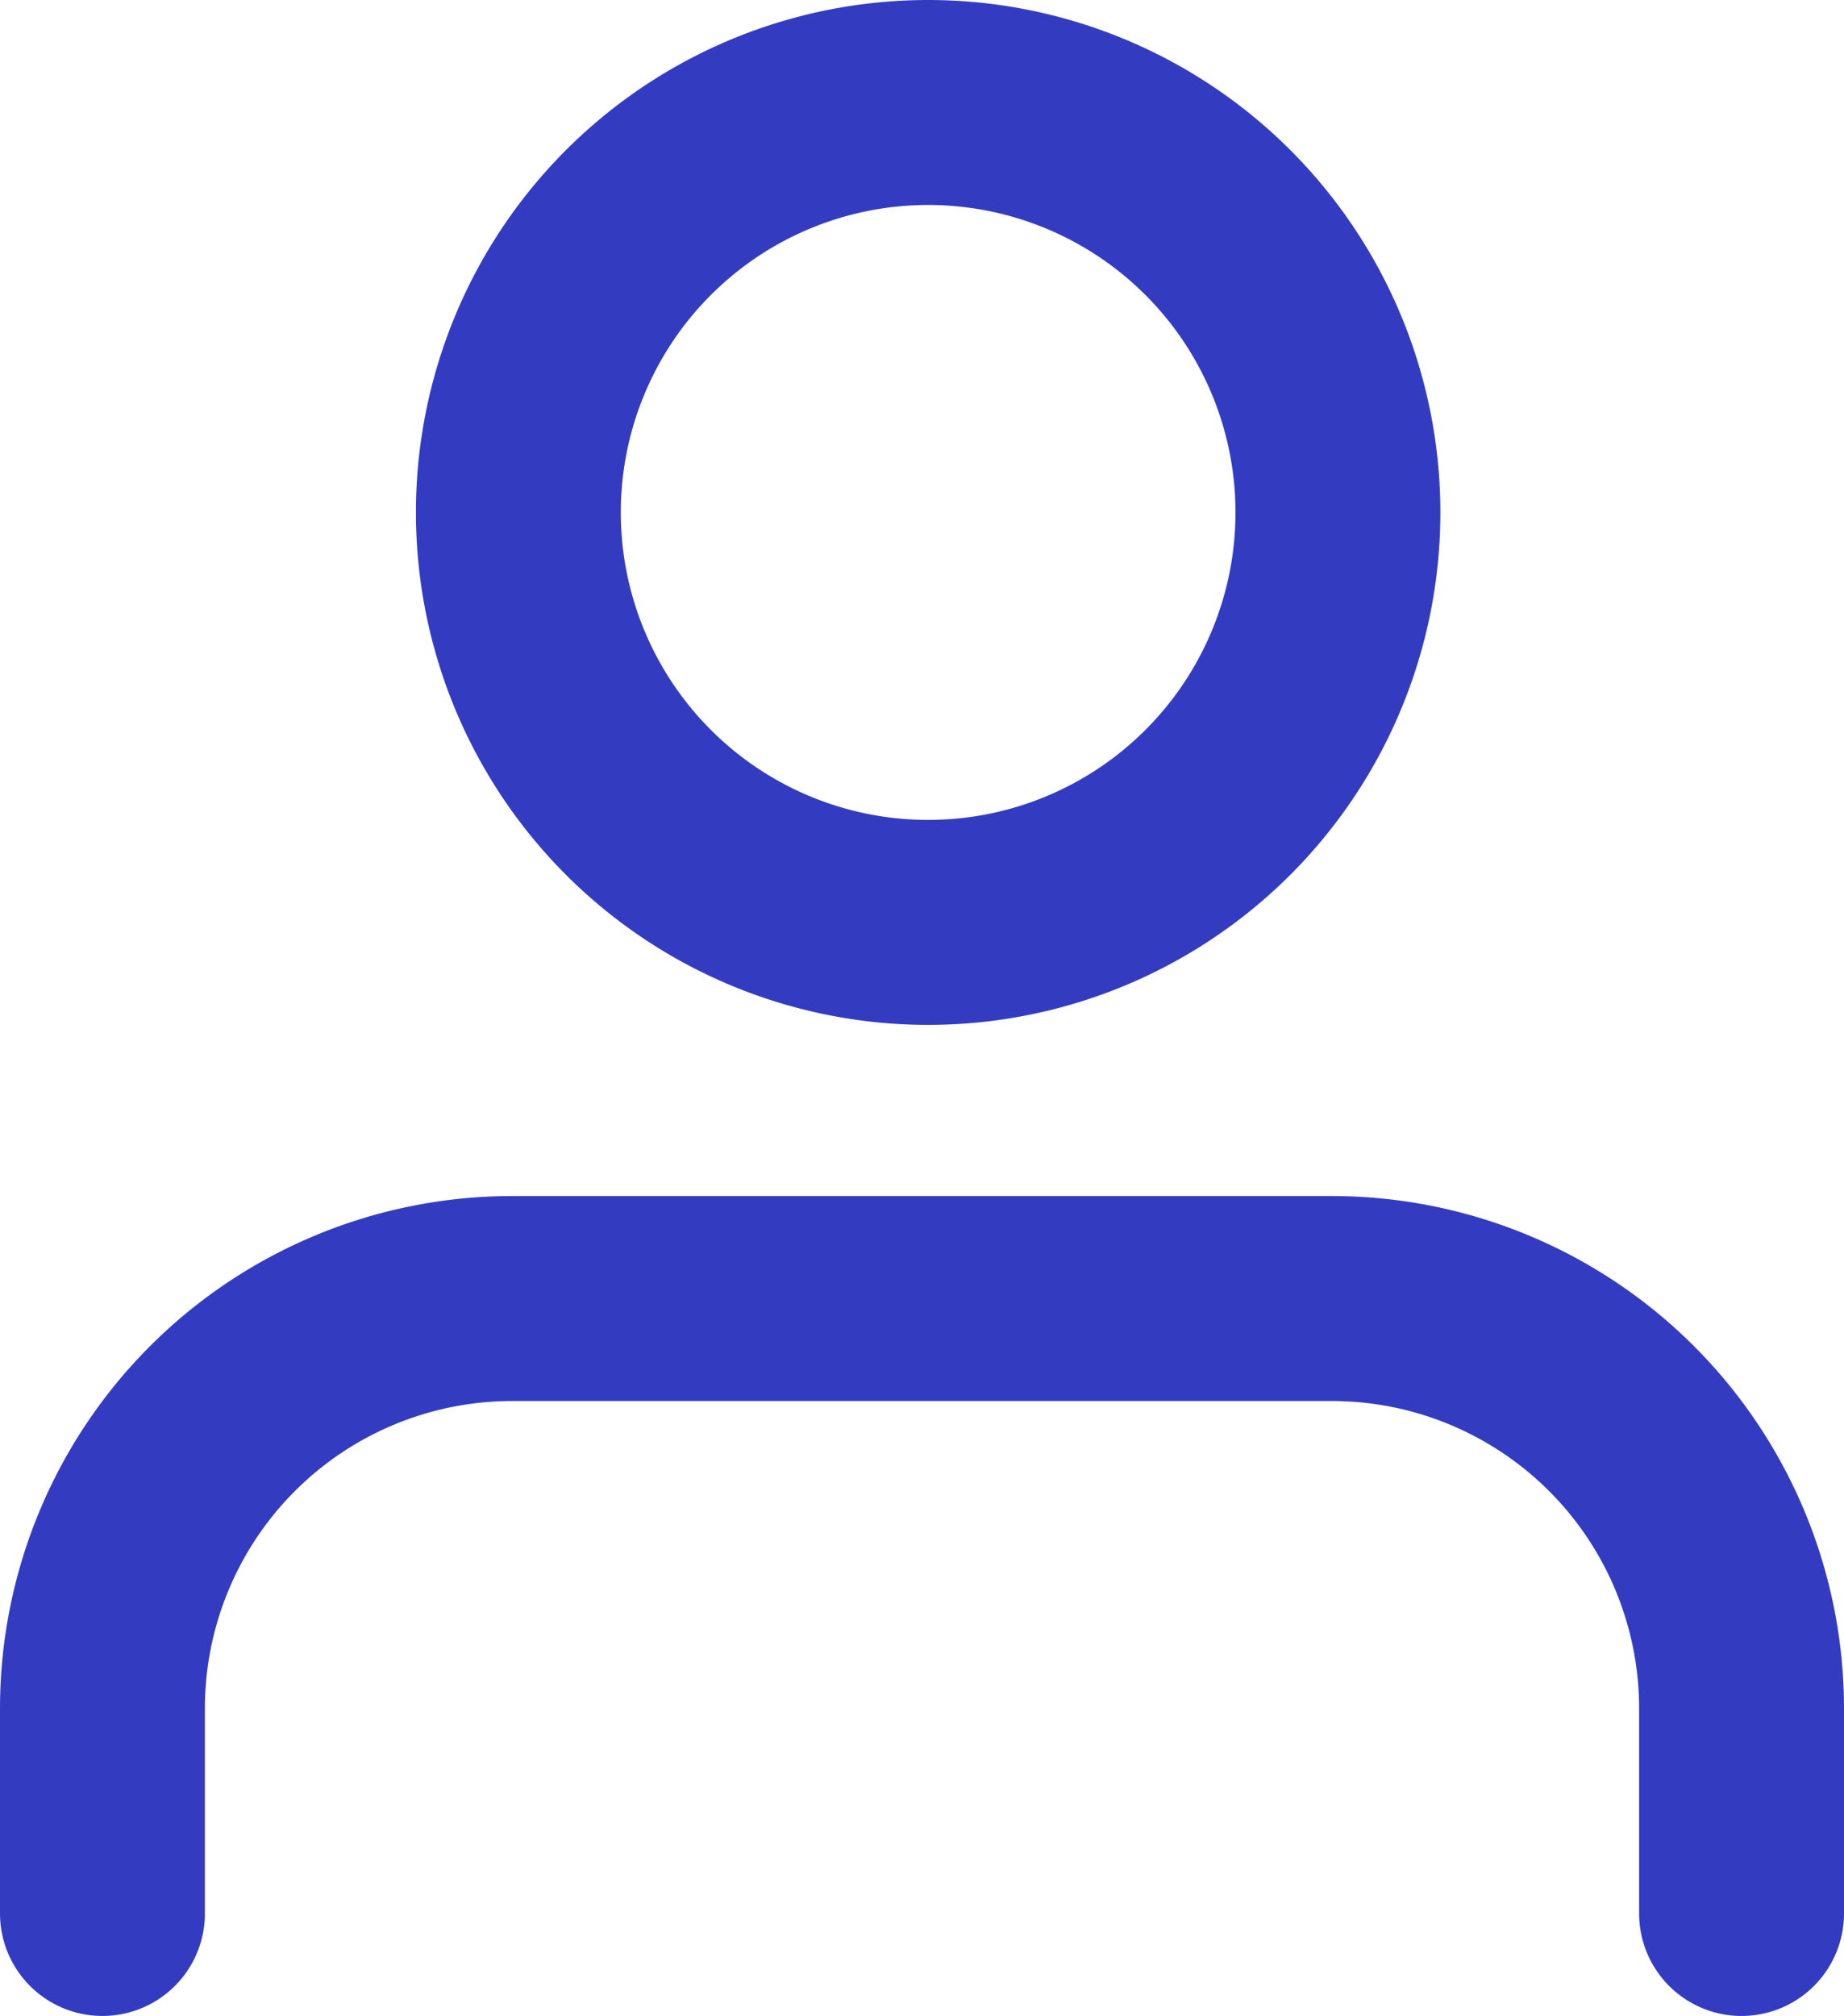 <svg xmlns="http://www.w3.org/2000/svg" viewBox="0 0 18 19.67"><defs><style>.cls-1{fill:none;stroke:#333cc1;stroke-linecap:round;stroke-linejoin:round;stroke-width:2px;}</style></defs><title>profile_active</title><g id="Layer_2" data-name="Layer 2"><g id="Layer_1-2" data-name="Layer 1"><path class="cls-1" d="M17,18.67v-2a4,4,0,0,0-4-4H5a4,4,0,0,0-4,4v2"/><path class="cls-1" d="M9.06,9a4,4,0,1,0-4-4A4,4,0,0,0,9.06,9Z"/></g></g></svg>